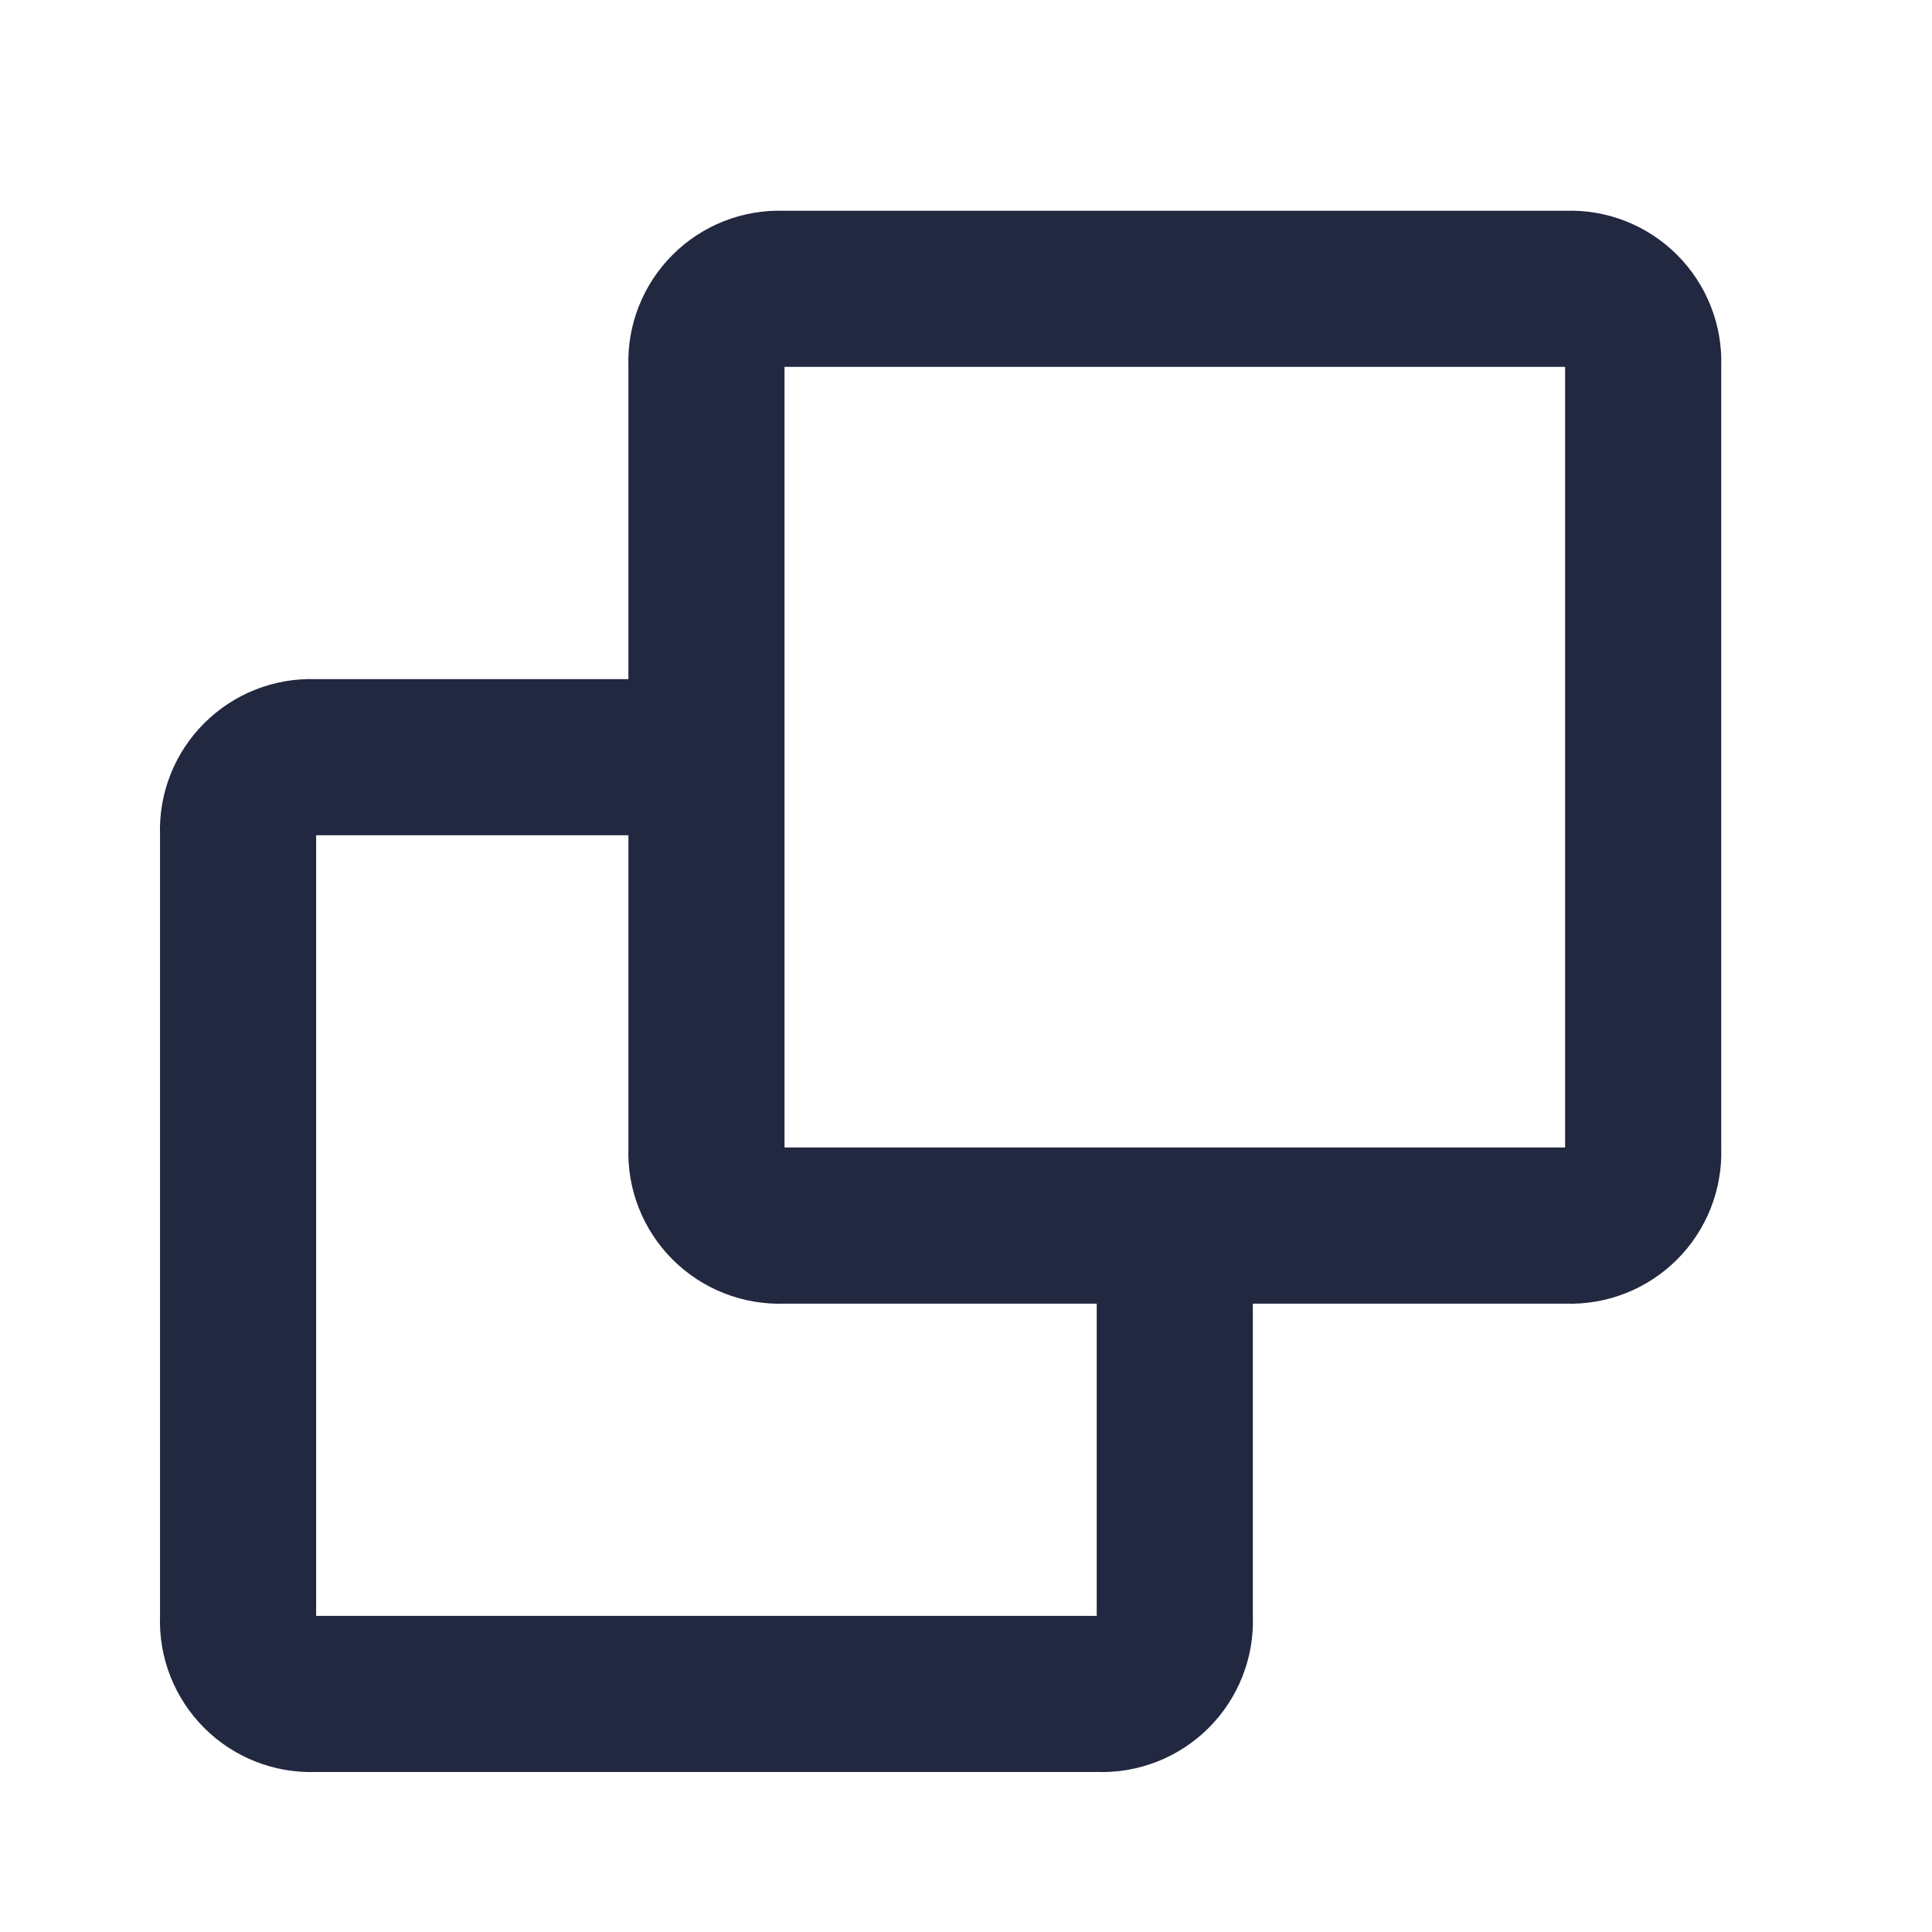 <svg width="30" height="30" viewBox="0 0 30 30" fill="none" xmlns="http://www.w3.org/2000/svg">
<path d="M17.03 27.515H4.909C4.259 27.538 3.63 27.29 3.17 26.83C2.71 26.37 2.462 25.741 2.485 25.091V12.97C2.462 12.32 2.71 11.69 3.17 11.231C3.63 10.771 4.259 10.523 4.909 10.546H9.758V5.697C9.735 5.048 9.983 4.418 10.443 3.958C10.902 3.498 11.532 3.25 12.182 3.273H24.303C24.953 3.25 25.582 3.498 26.042 3.958C26.502 4.418 26.75 5.048 26.727 5.697V17.818C26.749 18.468 26.501 19.098 26.042 19.557C25.582 20.017 24.953 20.265 24.303 20.243H19.454V25.091C19.477 25.741 19.229 26.37 18.769 26.83C18.309 27.289 17.68 27.538 17.03 27.515ZM4.909 12.97V25.091H17.03V20.243H12.182C11.532 20.265 10.903 20.017 10.443 19.557C9.984 19.098 9.735 18.468 9.758 17.818V12.97H4.909ZM12.182 5.697V17.818H24.303V5.697H12.182Z" fill="#21283F"/>
</svg>
